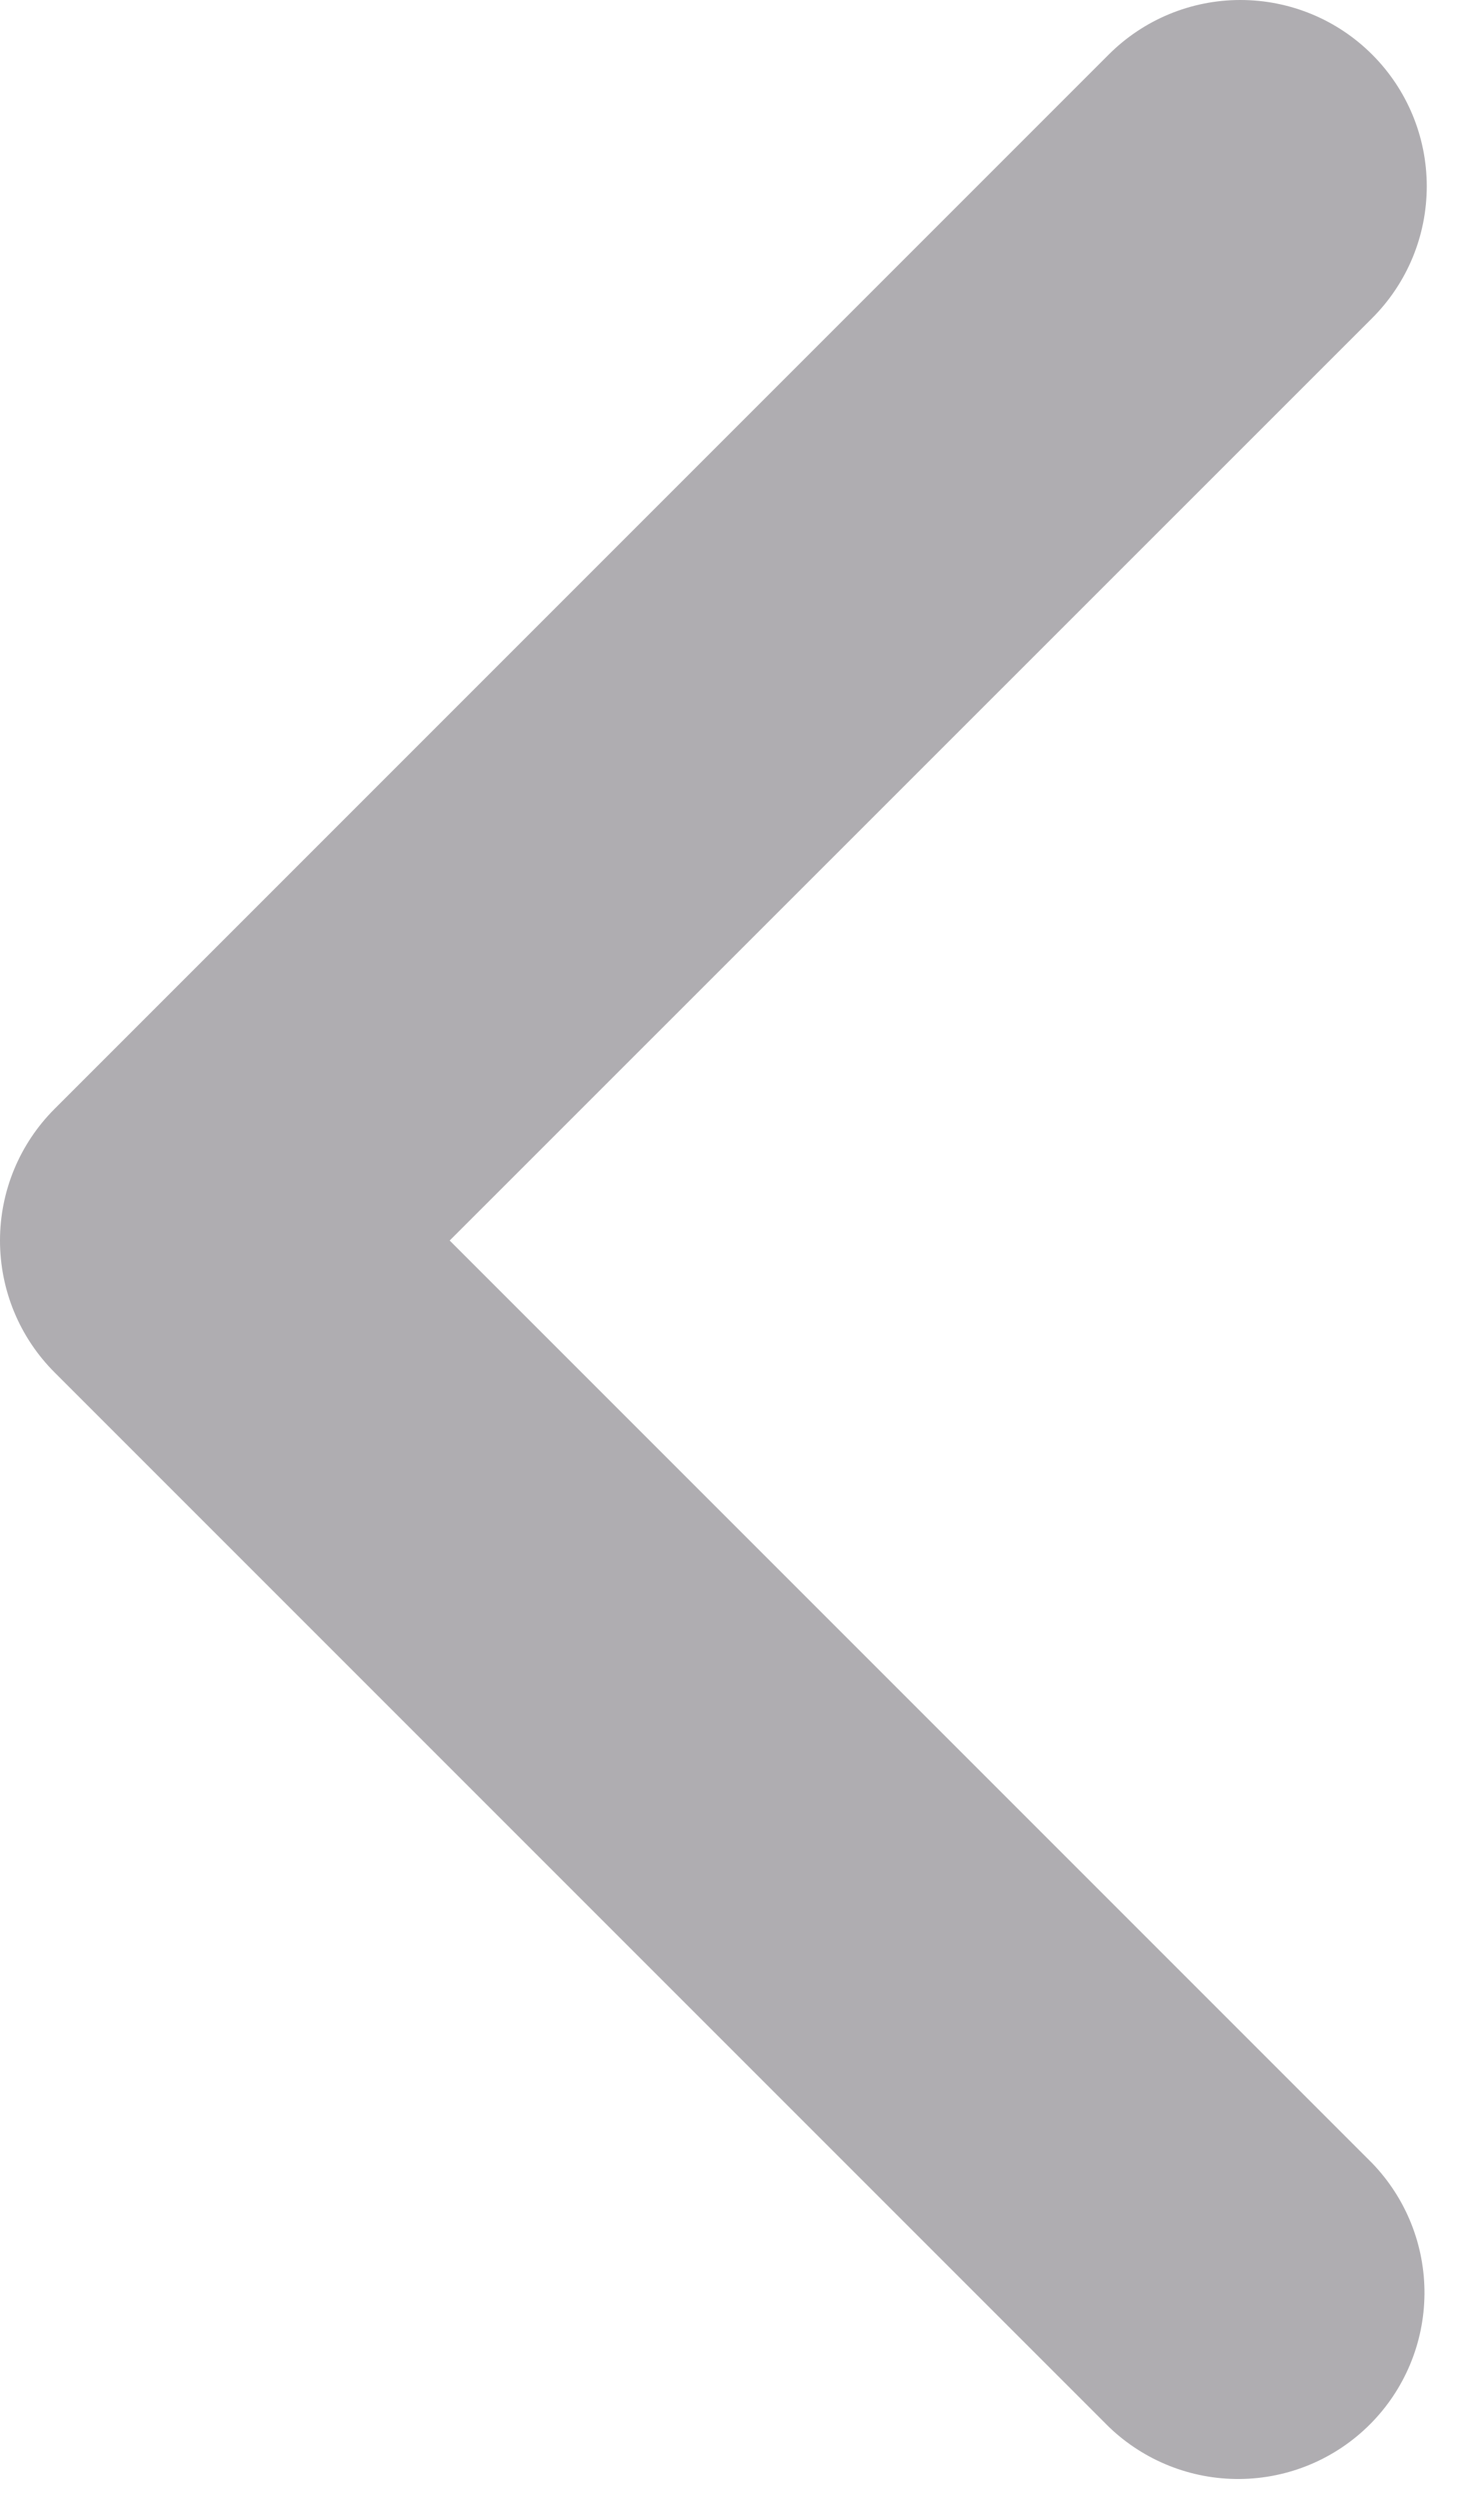 <svg width="7" height="12" viewBox="0 0 7 12" fill="none" xmlns="http://www.w3.org/2000/svg">
<path d="M6.588 0.262C6.756 0.43 6.85 0.657 6.85 0.894C6.85 1.132 6.756 1.359 6.588 1.527L2.159 5.955L6.588 10.384C6.751 10.553 6.841 10.779 6.839 11.013C6.837 11.248 6.743 11.472 6.577 11.638C6.411 11.804 6.187 11.898 5.952 11.9C5.718 11.902 5.492 11.812 5.323 11.649L0.262 6.588C0.094 6.42 0 6.193 0 5.955C0 5.718 0.094 5.491 0.262 5.323L5.323 0.262C5.491 0.094 5.718 0 5.955 0C6.193 0 6.42 0.094 6.588 0.262Z" fill="rgba(175, 173, 177, 1)"/>
</svg>
